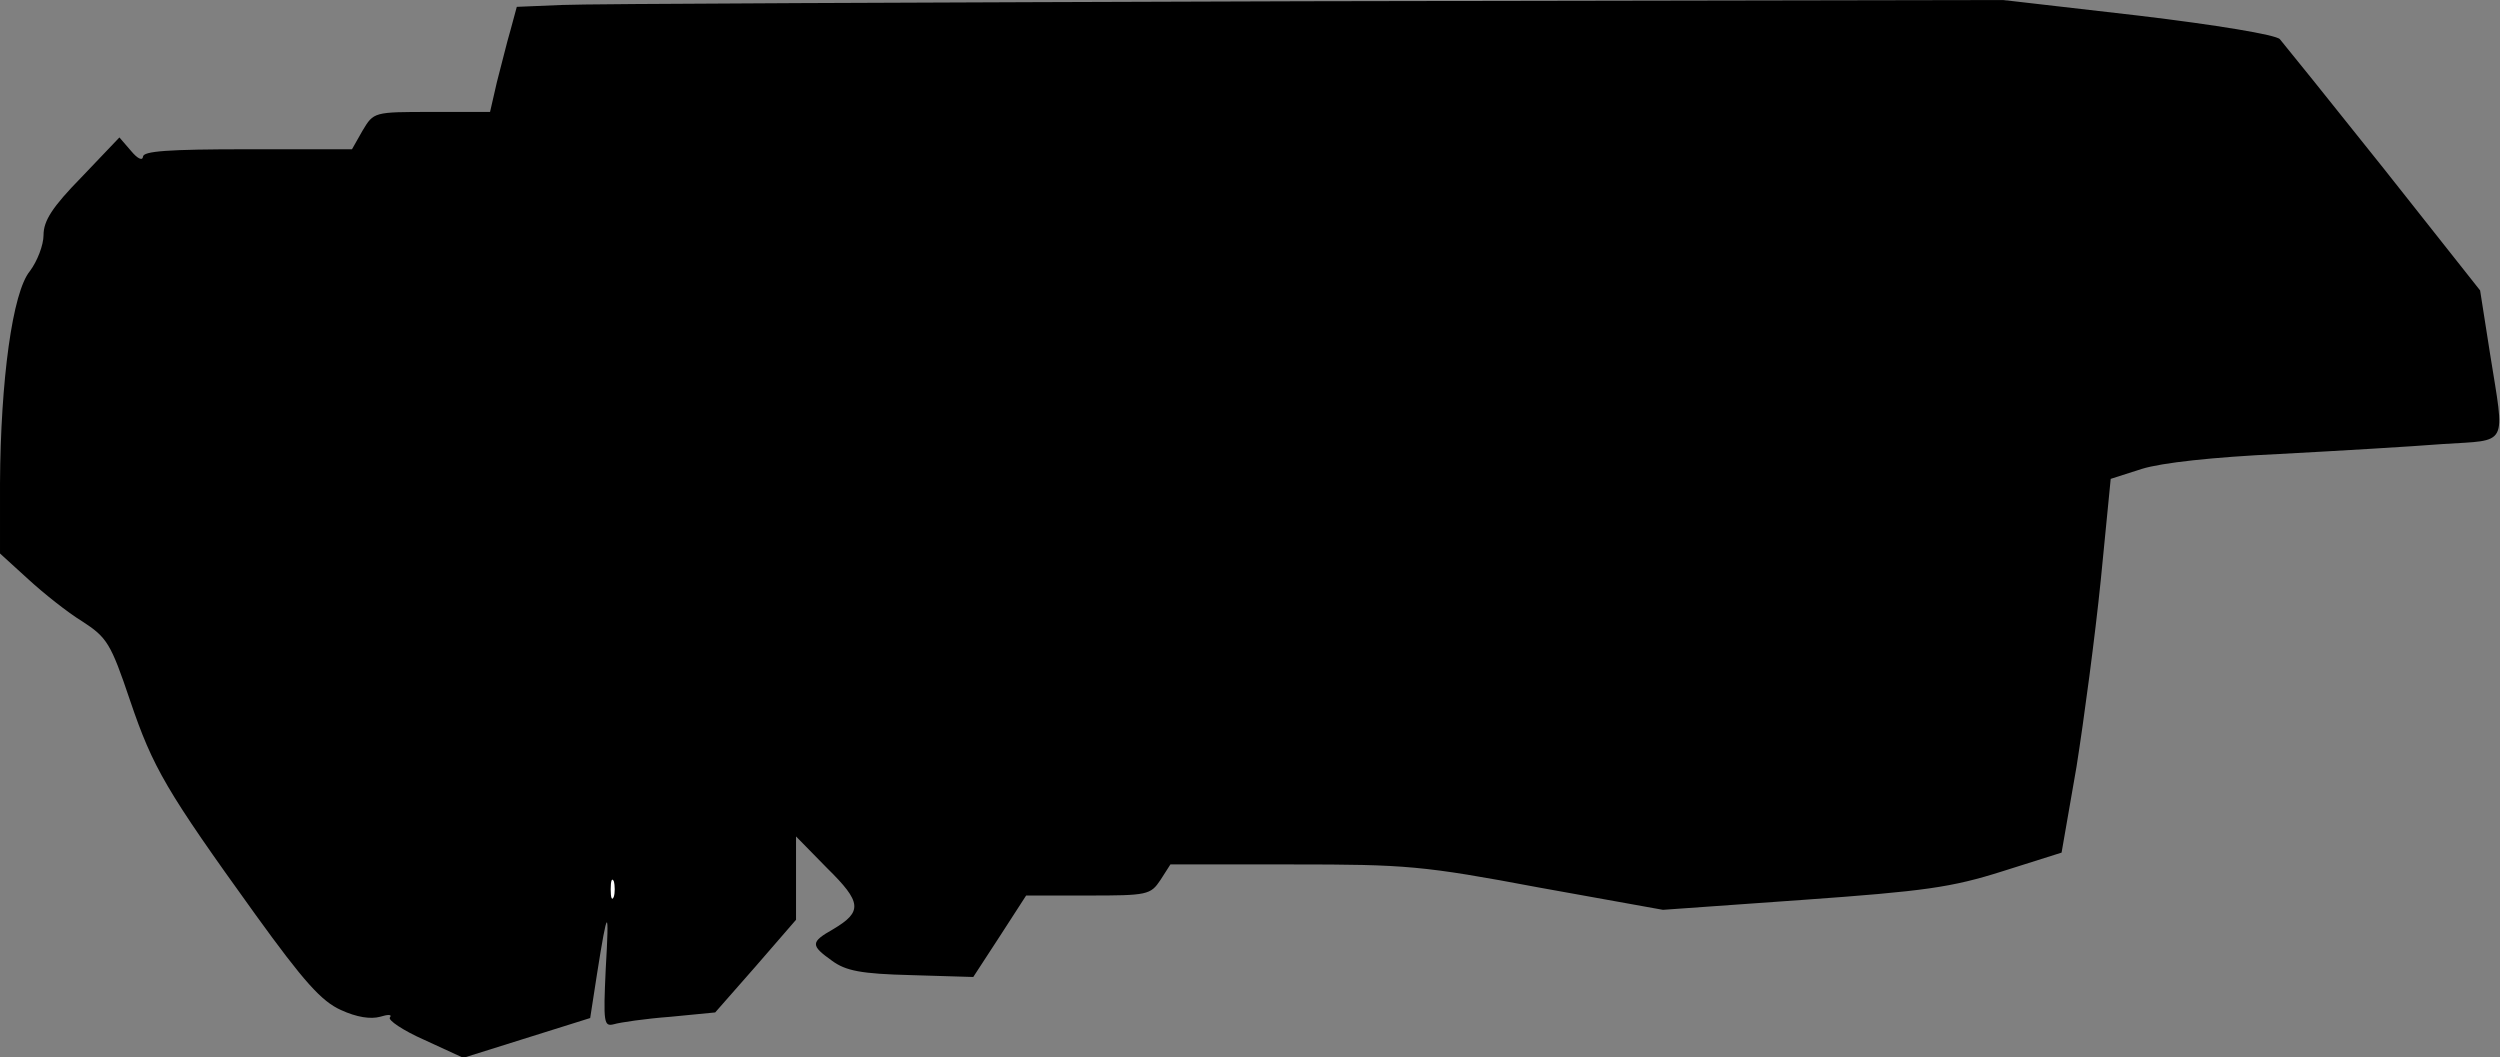 <?xml version="1.0" standalone="no"?>
<!DOCTYPE svg PUBLIC "-//W3C//DTD SVG 20010904//EN"
 "http://www.w3.org/TR/2001/REC-SVG-20010904/DTD/svg10.dtd">
<svg version="1.0" xmlns="http://www.w3.org/2000/svg"
 width="402pt" height="170pt" viewBox="0 0 402 170"
 preserveAspectRatio="xMidYMid meet">
<rect x="0" y="0" width="402" height="170" fill="#808080" stroke="none"/>
<g transform="translate(0,170) scale(0.1,-0.1)"
fill="#000000" stroke="none">
<path fill="#000000" stroke="none" d="M903 1692 l-72 -3 -10 -37 c-6 -20 -15
-58 -22 -84 l-11 -48 -94 0 c-93 0 -93 0 -111 -30 l-17 -30 -168 0 c-128 0
-168 -3 -168 -12 -1 -7 -9 -3 -19 9 l-19 22 -61 -64 c-47 -48 -61 -70 -61 -93
0 -16 -10 -42 -22 -58 -28 -34 -47 -175 -48 -341 l0 -113 45 -41 c25 -23 64
-54 87 -68 40 -26 46 -35 77 -127 37 -109 58 -145 202 -345 78 -108 106 -139
137 -153 26 -12 48 -15 63 -11 13 4 20 4 16 -1 -4 -4 21 -21 55 -36 l63 -29
102 32 102 32 11 71 c17 108 20 110 14 8 -4 -87 -3 -93 13 -89 10 3 51 9 91
12 l72 7 65 74 65 75 0 67 0 67 50 -51 c56 -55 57 -70 10 -98 -37 -21 -37 -26
-2 -51 22 -16 46 -21 127 -23 l100 -3 43 66 42 65 100 0 c95 0 100 1 116 25
l16 25 196 0 c183 0 210 -2 396 -37 l200 -36 225 16 c196 14 239 20 321 46
l95 30 24 138 c12 76 30 211 39 300 l16 163 50 16 c32 10 115 19 221 24 94 5
212 12 263 16 107 7 100 -6 76 145 l-16 102 -155 196 c-86 108 -161 201 -167
208 -6 7 -102 23 -228 38 l-217 25 -1123 -2 c-618 -2 -1156 -4 -1195 -6z"/>
<path fill="#ffffff" stroke="none" d="M987 258 c-3 -7 -5 -2 -5 12 0 14 2 19
5 13 2 -7 2 -19 0 -25z"/>
</g>
</svg>
